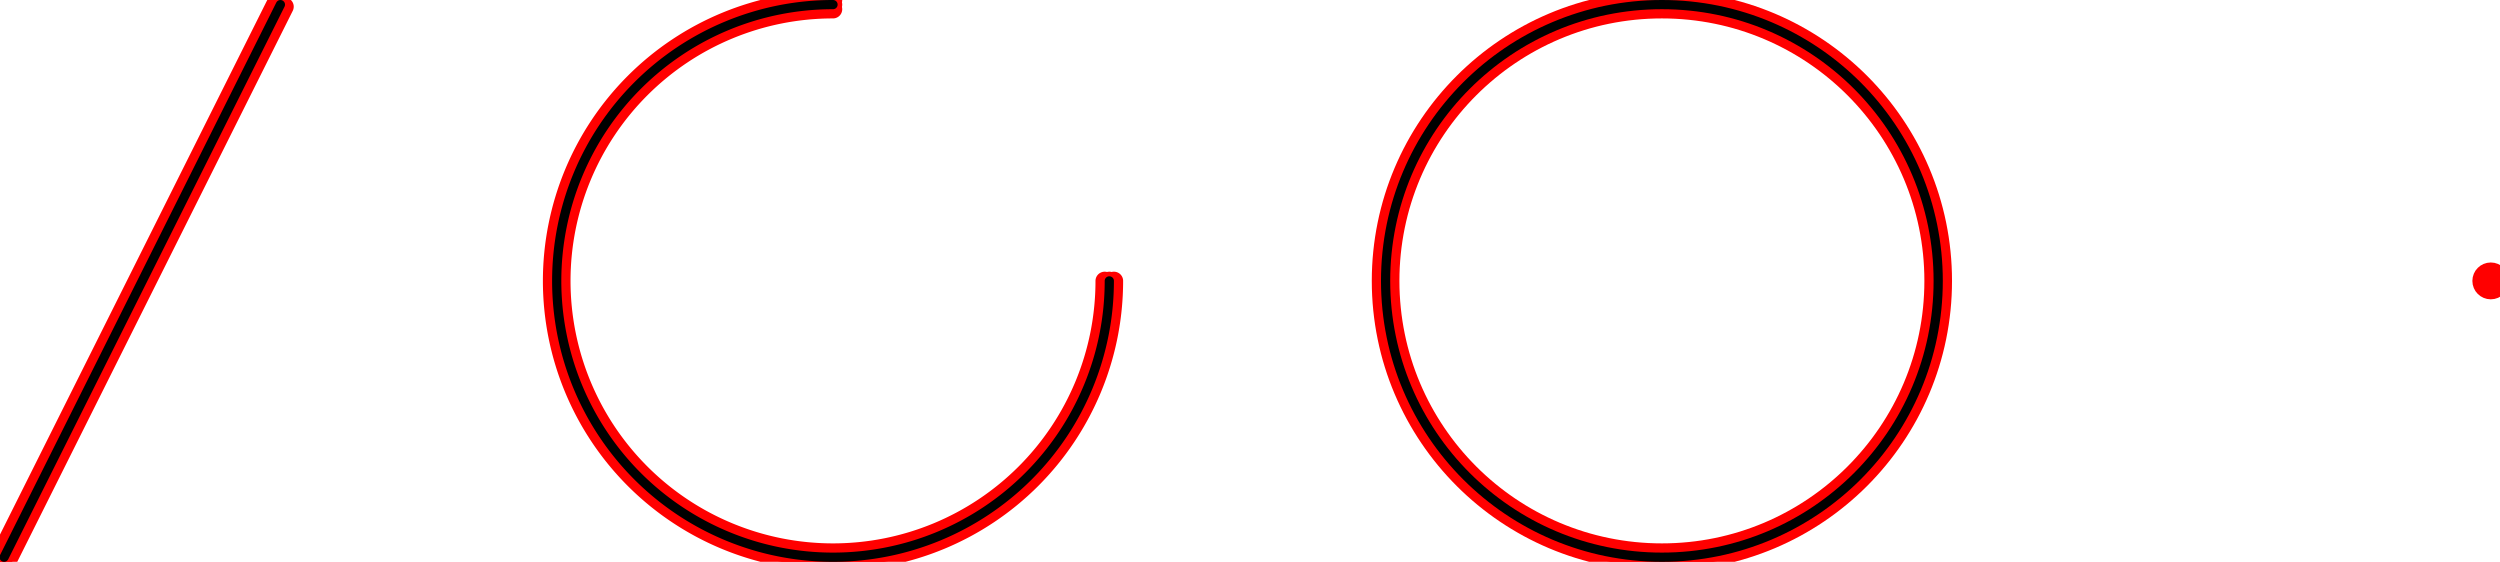 <svg xmlns="http://www.w3.org/2000/svg" width="271.447" height="61" fill="none" stroke-linecap="round" stroke-linejoin="round" version="1.1" viewBox="59.553 -90.5 271.447 61"><g transform="scale(1,-1)"><path stroke="red" stroke-width="2" d="M90,90 L60,30"/><path stroke="red" stroke-width="2" d="M150,90 A30,30 0 1,1 180,60"/><circle cx="240" cy="60" r="30" stroke="red" stroke-width="2"/><path stroke="red" stroke-width="2" d="M89.553,90.224 L59.553,30.224"/><path stroke="red" stroke-width="2" d="M90.447,89.776 L60.447,29.776"/><path stroke="red" stroke-width="2" d="M150,89.5 A29.5,29.5 0 1,1 179.5,60"/><path stroke="red" stroke-width="2" d="M150,90.5 A30.5,30.5 0 1,1 180.5,60"/><circle cx="240" cy="60" r="30.5" stroke="red" stroke-width="2"/><circle cx="240" cy="60" r="29.5" stroke="red" stroke-width="2"/><circle cx="240" cy="60" r="30" stroke="#000" stroke-width="1"/><path stroke="#000" stroke-width="1" d="M150,90 A30,30 0 1,1 180,60"/><path stroke="#000" stroke-width="1" d="M60,30 L90,90"/><circle cx="330" cy="60" r="1" stroke="red" stroke-width="2"/></g></svg>